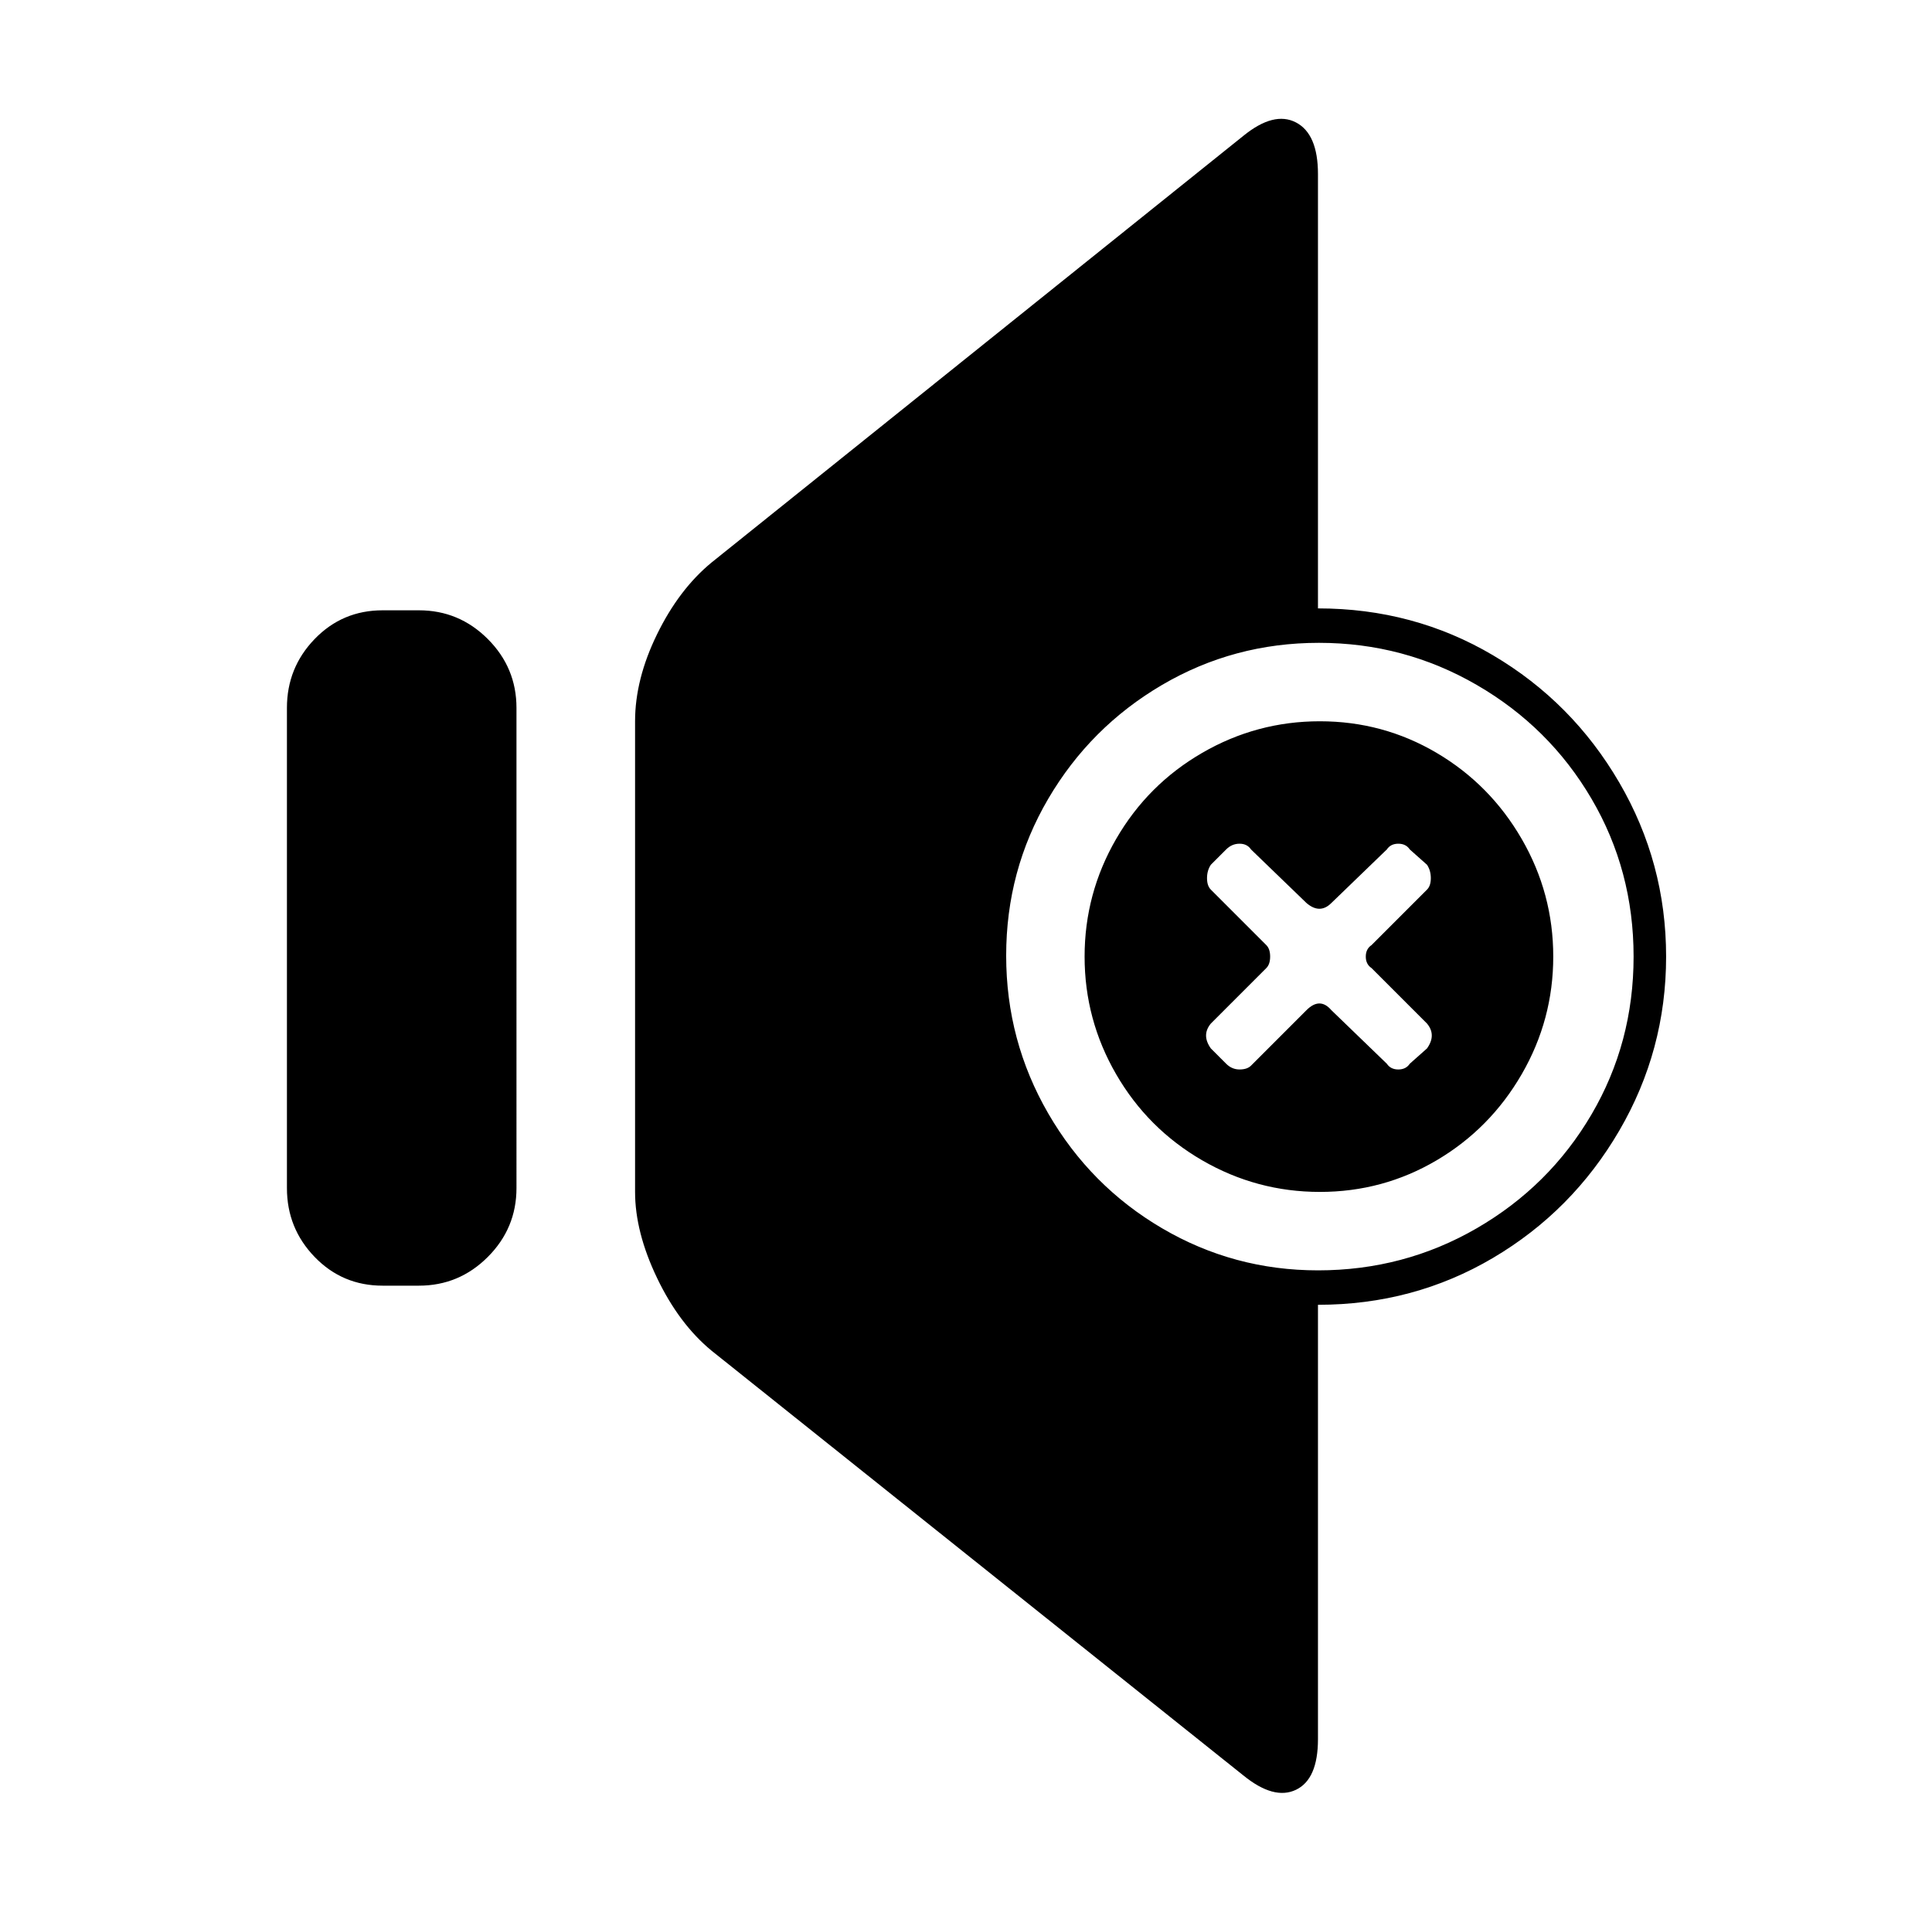 <svg xmlns="http://www.w3.org/2000/svg" viewBox="-10 0 1010 1000"><path d="M209 319h-19q-21 0-35.5 15T140 370v251q0 21 14.5 36t35.5 15h19q21 0 36-15t15-36V370q0-21-15-36t-36-15zm471 58q-33 0-61.5 16.5t-45 45T557 500t16.5 61.5 45 45T680 623t61-16.5 44.5-45T802 500t-16.5-61.5-44.5-45-61-16.5zm56 171-9 8q-2 3-6 3t-6-3l-29-28q-6-7-13 0l-29 29q-2 2-6 2t-7-3l-8-8q-5-7 0-13l29-29q2-2 2-6t-2-6l-29-29q-2-2-2-6t2-7l8-8q3-3 7-3t6 3l29 28q7 6 13 0l29-28q2-3 6-3t6 3l9 8q2 3 2 7t-2 6l-29 29q-3 2-3 6t3 6l29 29q5 6 0 13zm-57-230V91q0-21-11.5-27T640 71L362 294q-17 14-28.5 37.5T322 377v246q0 21 11.5 45t28.5 38l278 222q16 13 27.5 7.5T679 909V682q50 0 91.5-24.5t66-66.5 24.5-91-24.5-91-66-66.5T679 318zm0 346zq-44 0-81.5-22T538 582t-22-82.5 22-82 59.5-59.5 82-22 82.5 22 60 59.5 22 82.5-22 82.5-60 59.5-83 22z"/></svg>